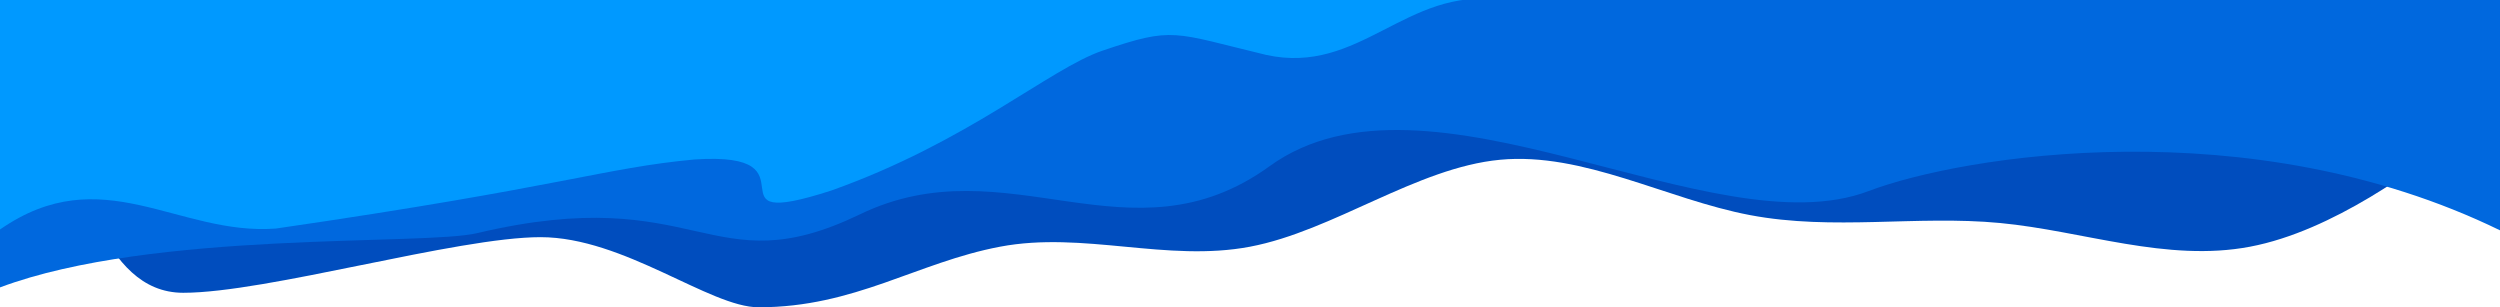 <?xml version="1.0" encoding="UTF-8" standalone="no"?>
<svg
   preserveAspectRatio="none"
   viewBox="0 0 1440 177"
   fill="none"
   version="1.1"
   id="svg9072"
   sodipodi:docname="header-vector-2.svg"
   inkscape:version="1.2 (dc2aedaf03, 2022-05-15)"
   xmlns:inkscape="http://www.inkscape.org/namespaces/inkscape"
   xmlns:sodipodi="http://sodipodi.sourceforge.net/DTD/sodipodi-0.dtd"
   xmlns="http://www.w3.org/2000/svg"
   xmlns:svg="http://www.w3.org/2000/svg">
  <defs
     id="defs9076" />
  <sodipodi:namedview
     id="namedview9074"
     pagecolor="#ffffff"
     bordercolor="#000000"
     borderopacity="0.25"
     inkscape:showpageshadow="2"
     inkscape:pageopacity="0.0"
     inkscape:pagecheckerboard="0"
     inkscape:deskcolor="#d1d1d1"
     showgrid="false"
     inkscape:zoom="0.80625"
     inkscape:cx="590.3876"
     inkscape:cy="-39.689922"
     inkscape:window-width="1920"
     inkscape:window-height="1017"
     inkscape:window-x="1912"
     inkscape:window-y="-8"
     inkscape:window-maximized="1"
     inkscape:current-layer="svg9072" />
  <path
     fill-rule="evenodd"
     clip-rule="evenodd"
     d="m 0,32.846 24,31.867 c 24,31.867 33.55,103.932 81.55,103.932 48,0 157.794,-32.038 205.794,-32.038 48,0 97.462,40.393 125.617,40.393 C 492.403,177 528,151.208 576,142.104 c 48,-9.105 96,9.104 144,0 48,-9.105 96,-45.525 144,-50.077 48,-4.552 96,22.762 144,31.867 48,9.105 96,0 144,4.552 48,4.553 96,22.762 144,13.658 48,-9.105 96,-45.525 120,-63.734 l 24,-18.21 V 5.531 H 1416 1296 1152 1008 864 720 576 432 288 144 24 0 Z"
     fill="#004dbe"
     id="path9066"
     sodipodi:nodetypes="cssscccssccsccccccccccccccc" />
  <path
     fill-rule="evenodd"
     clip-rule="evenodd"
     d="m 0,150.66 v 14.884 C 88.278,132.472 244.713,141.645 274.977,134.252 403.225,103.913 408.748,165.267 495.38,123.438 580.217,82.475 650.928,153.87 731.287,95.73 822.326,29.864 986.495,144.176 1076.285,110.066 1130.114,89.617 1296,62.538 1440,132.664 V 37.404 -2.28882e-5 H 1392 1152 864 576 288 48 0 Z"
     fill="#0068de"
     id="path9068"
     sodipodi:nodetypes="cccsssccccccccccc" />
  <path
     fill-rule="evenodd"
     clip-rule="evenodd"
     d="m 0,75.657 v 56.539 C 58.808,91.266 102.3,135.848 158.884,131.648 325.097,107.481 347.287,96.787 400,91.861 473.798,86.936 403.721,133.971 478.76,109.767 557.519,81.842 604.587,39.519 635.039,29.182 676.261,15.188 675.349,18.657 729.302,31.627 783.255,43.516 810.047,-7.566 864,-2.28882e-5 H 1152 1330.868 1440 V 75.657 -2.28882e-5 H 1413.95 1280 1120 960 800 640 480 320 160 26.047 0 Z"
     fill="#0099ff"
     id="path9070"
     sodipodi:nodetypes="cccccsccssccccccccccccccc" />
</svg>
